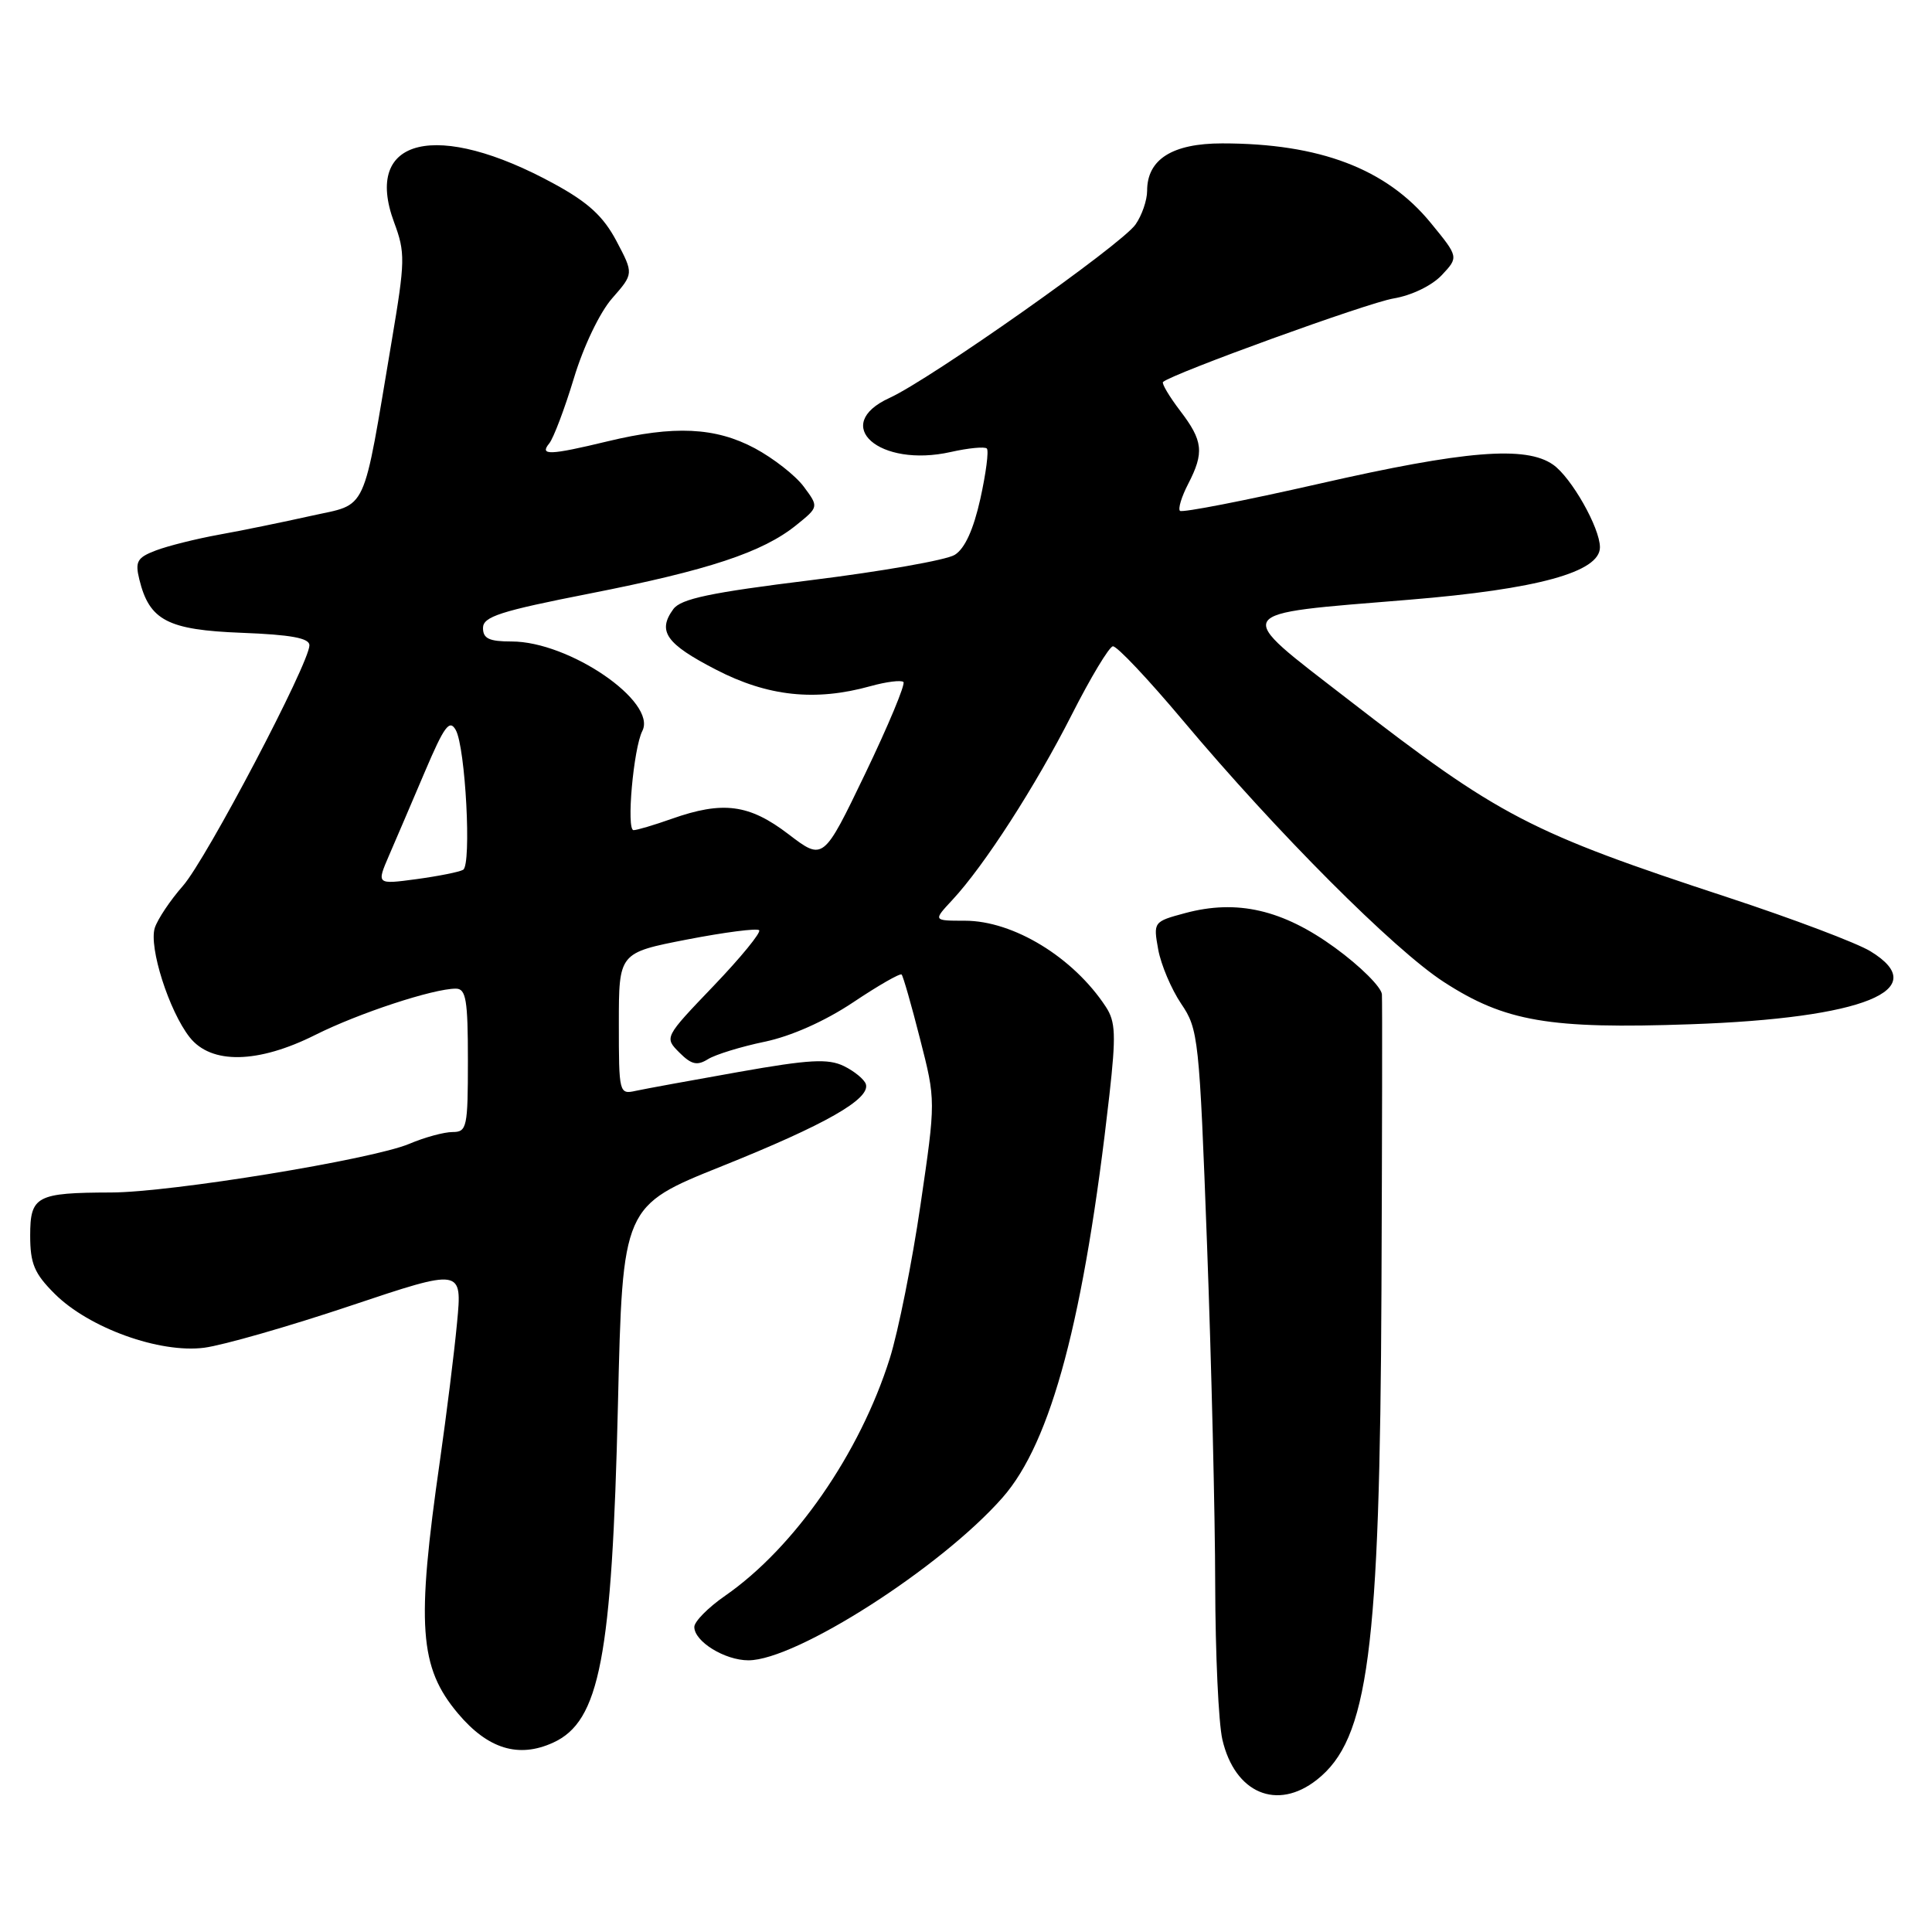 <?xml version="1.0" encoding="UTF-8" standalone="no"?>
<!DOCTYPE svg PUBLIC "-//W3C//DTD SVG 1.1//EN" "http://www.w3.org/Graphics/SVG/1.1/DTD/svg11.dtd" >
<svg xmlns="http://www.w3.org/2000/svg" xmlns:xlink="http://www.w3.org/1999/xlink" version="1.1" viewBox="0 0 256 256">
 <g >
 <path fill="currentColor"
d=" M 174.49 235.83 C 181.32 230.46 182.84 218.90 183.05 171.00 C 183.14 150.38 183.17 132.72 183.11 131.76 C 183.05 130.81 180.26 128.03 176.91 125.59 C 169.96 120.53 163.92 119.14 157.04 120.99 C 152.84 122.12 152.81 122.16 153.47 125.82 C 153.84 127.84 155.21 131.07 156.51 133.00 C 158.80 136.37 158.92 137.54 159.94 164.96 C 160.52 180.61 161.01 200.86 161.02 209.96 C 161.04 219.06 161.46 228.30 161.97 230.50 C 163.62 237.61 169.21 239.99 174.49 235.83 Z  M 73.29 230.91 C 79.47 228.10 81.09 219.65 81.88 186.15 C 82.50 159.80 82.50 159.80 95.69 154.51 C 109.40 149.01 115.36 145.61 114.73 143.65 C 114.52 143.02 113.21 141.94 111.82 141.26 C 109.73 140.25 107.26 140.38 97.89 142.04 C 91.63 143.15 85.49 144.27 84.25 144.54 C 82.04 145.03 82.00 144.87 82.00 135.64 C 82.00 126.25 82.00 126.25 91.04 124.49 C 96.01 123.53 100.31 122.97 100.59 123.26 C 100.88 123.54 98.17 126.86 94.57 130.62 C 88.02 137.46 88.02 137.46 90.02 139.47 C 91.62 141.07 92.38 141.24 93.82 140.34 C 94.81 139.73 98.17 138.69 101.30 138.04 C 104.82 137.31 109.29 135.32 113.04 132.82 C 116.37 130.59 119.26 128.93 119.47 129.13 C 119.67 129.34 120.77 133.17 121.91 137.66 C 124.00 145.82 124.00 145.82 121.97 159.66 C 120.86 167.27 119.02 176.43 117.90 180.00 C 113.93 192.60 105.27 205.07 96.08 211.45 C 93.84 213.00 92.00 214.86 92.00 215.58 C 92.00 217.51 96.04 220.00 99.17 220.00 C 105.48 220.00 124.70 207.70 132.84 198.44 C 139.32 191.08 143.67 174.67 147.00 145.11 C 147.89 137.16 147.82 135.37 146.53 133.41 C 142.24 126.86 134.29 122.00 127.85 122.00 C 123.63 122.00 123.63 122.00 126.19 119.25 C 130.41 114.72 137.21 104.17 142.02 94.69 C 144.51 89.78 146.96 85.71 147.46 85.64 C 147.97 85.56 152.15 90.00 156.77 95.50 C 169.16 110.26 184.70 125.84 191.32 130.12 C 199.42 135.37 205.31 136.38 224.00 135.72 C 246.98 134.92 256.24 131.16 247.83 126.04 C 246.02 124.94 237.60 121.76 229.13 118.97 C 202.61 110.26 198.73 108.24 178.59 92.65 C 163.20 80.74 162.77 81.44 186.70 79.47 C 203.77 78.07 212.00 75.80 212.00 72.52 C 212.00 69.94 208.21 63.26 205.79 61.57 C 202.18 59.04 194.15 59.69 174.83 64.09 C 164.94 66.34 156.63 67.96 156.35 67.69 C 156.08 67.41 156.56 65.82 157.43 64.14 C 159.59 59.96 159.42 58.41 156.36 54.41 C 154.91 52.50 153.90 50.79 154.11 50.61 C 155.45 49.46 181.24 40.11 184.64 39.55 C 187.04 39.15 189.73 37.85 191.04 36.46 C 193.29 34.06 193.29 34.06 189.56 29.51 C 183.70 22.36 174.87 19.00 161.95 19.00 C 155.34 19.00 152.00 21.11 152.00 25.28 C 152.00 26.53 151.31 28.54 150.46 29.75 C 148.60 32.42 123.30 50.25 117.86 52.73 C 110.03 56.31 116.51 62.02 125.99 59.89 C 128.34 59.36 130.49 59.16 130.76 59.43 C 131.04 59.71 130.65 62.71 129.90 66.10 C 128.99 70.17 127.85 72.69 126.51 73.52 C 125.41 74.21 116.85 75.71 107.50 76.87 C 94.11 78.52 90.23 79.34 89.22 80.71 C 87.08 83.64 88.24 85.31 94.85 88.72 C 101.71 92.28 108.02 92.96 115.34 90.92 C 117.46 90.33 119.42 90.09 119.71 90.37 C 119.99 90.66 117.72 96.11 114.66 102.48 C 109.09 114.06 109.09 114.06 104.47 110.53 C 99.27 106.56 95.79 106.10 89.00 108.50 C 86.66 109.33 84.39 110.00 83.95 110.00 C 82.97 110.00 83.94 99.16 85.11 96.86 C 87.10 92.99 75.43 85.00 67.80 85.00 C 64.82 85.00 64.00 84.62 64.00 83.21 C 64.00 81.71 66.27 80.98 78.13 78.65 C 93.90 75.55 101.05 73.18 105.50 69.59 C 108.50 67.17 108.50 67.17 106.50 64.48 C 105.40 63.00 102.48 60.72 100.02 59.40 C 94.79 56.61 89.33 56.35 80.50 58.48 C 72.83 60.33 71.44 60.38 72.78 58.75 C 73.34 58.06 74.81 54.19 76.04 50.13 C 77.31 45.91 79.48 41.38 81.12 39.52 C 83.97 36.27 83.97 36.27 81.69 31.95 C 79.96 28.68 77.96 26.83 73.45 24.37 C 57.88 15.85 48.05 18.21 52.22 29.46 C 53.72 33.49 53.69 34.57 51.91 45.14 C 47.97 68.53 48.83 66.65 41.19 68.36 C 37.51 69.18 32.02 70.31 29.00 70.85 C 25.98 71.40 22.22 72.34 20.65 72.94 C 18.18 73.88 17.88 74.40 18.46 76.77 C 19.79 82.21 22.20 83.47 32.03 83.85 C 38.55 84.10 41.00 84.55 41.00 85.50 C 41.00 87.87 27.35 113.84 24.24 117.38 C 22.55 119.30 20.88 121.81 20.51 122.95 C 19.70 125.51 22.40 133.97 25.13 137.44 C 27.98 141.06 34.18 140.94 41.78 137.13 C 47.50 134.26 57.40 131.00 60.40 131.00 C 61.75 131.00 62.00 132.47 62.00 140.50 C 62.00 149.38 61.87 150.00 59.97 150.00 C 58.85 150.00 56.26 150.70 54.22 151.57 C 49.29 153.64 22.61 158.00 14.73 158.01 C 4.82 158.04 4.00 158.47 4.00 163.72 C 4.00 167.44 4.55 168.75 7.25 171.44 C 11.79 175.97 21.18 179.35 27.07 178.58 C 29.58 178.25 38.30 175.75 46.44 173.02 C 61.25 168.06 61.25 168.06 60.56 175.28 C 60.19 179.25 59.16 187.45 58.30 193.50 C 55.15 215.40 55.54 220.93 60.69 227.05 C 64.65 231.75 68.71 233.00 73.29 230.91 Z  M 51.55 113.35 C 52.47 111.23 54.61 106.23 56.31 102.23 C 58.87 96.21 59.57 95.27 60.39 96.73 C 61.68 99.03 62.50 114.58 61.37 115.25 C 60.89 115.54 58.11 116.09 55.19 116.49 C 49.89 117.20 49.89 117.20 51.55 113.35 Z "/>
</g>
</svg>